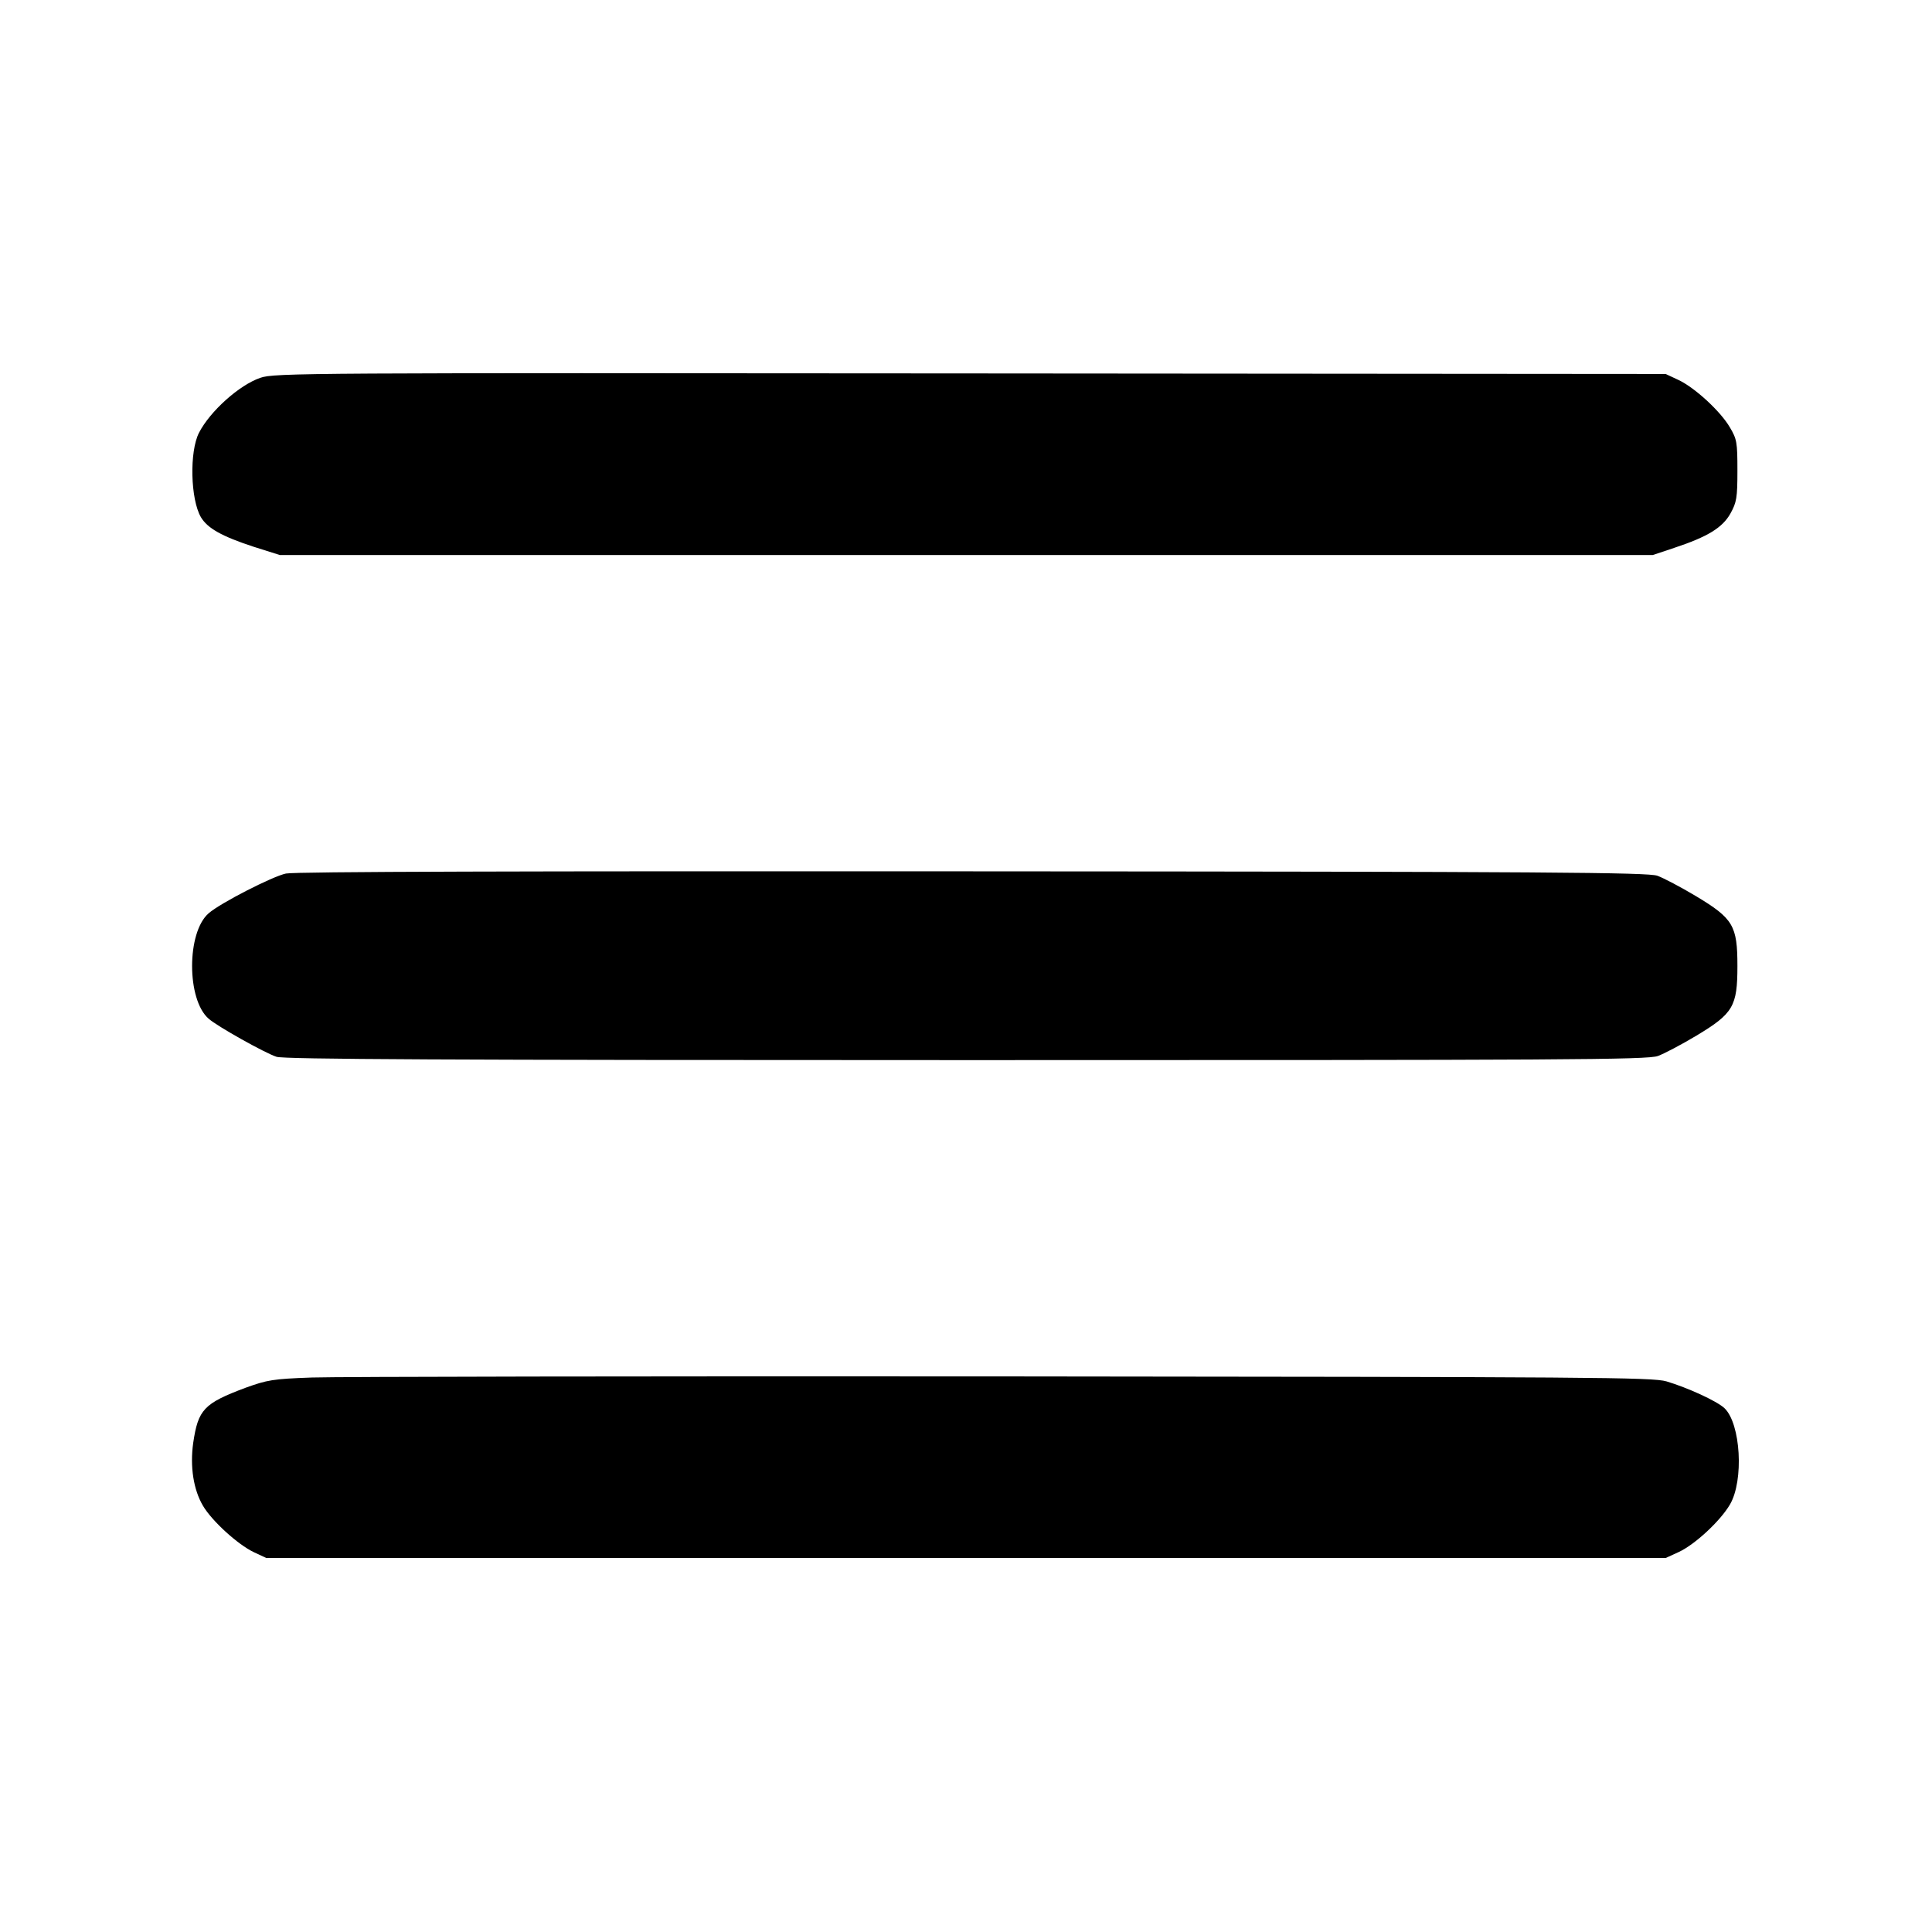  <svg version="1.0" xmlns="http://www.w3.org/2000/svg" width="700pt" height="700pt" viewBox="0 0 700 700" preserveAspectRatio="xMidYMid meet">
<g transform="translate(0,700) scale(0.1,-0.1)" fill="#000000" stroke="none">
<path d="M943 5631 c-76 -26 -182 -121 -222 -199 -35 -68 -31 -241 7 -306 24
-40 75 -69 191 -107 l95 -30 2487 0 2487 0 78 26 c121 40 175 73 204 125 22
40 25 56 25 155 0 102 -2 114 -27 156 -34 59 -129 146 -188 173 l-45 21 -2520
2 c-2402 2 -2522 2 -2572 -16z"></path>
<path d="M1036 3835 c-48 -10 -238 -107 -280 -144 -80 -69 -80 -313 0 -382 30
-27 205 -125 246 -138 28 -9 609 -12 2500 -12 2158 0 2468 1 2505 15 22 8 85
41 140 74 133 80 148 106 148 252 0 146 -15 172 -150 253 -55 33 -118 66 -140
74 -34 12 -387 15 -2479 16 -1624 1 -2456 -1 -2490 -8z"></path>
<path d="M1130 2009 c-142 -5 -162 -9 -240 -37 -152 -57 -172 -79 -190 -200
-12 -86 1 -169 35 -227 32 -55 126 -141 185 -169 l45 -21 2535 0 2535 0 48 22
c58 27 150 112 185 172 51 87 39 293 -20 349 -28 26 -133 74 -210 97 -52 15
-259 16 -2405 18 -1291 1 -2418 -1 -2503 -4z"></path>
</g>
</svg>